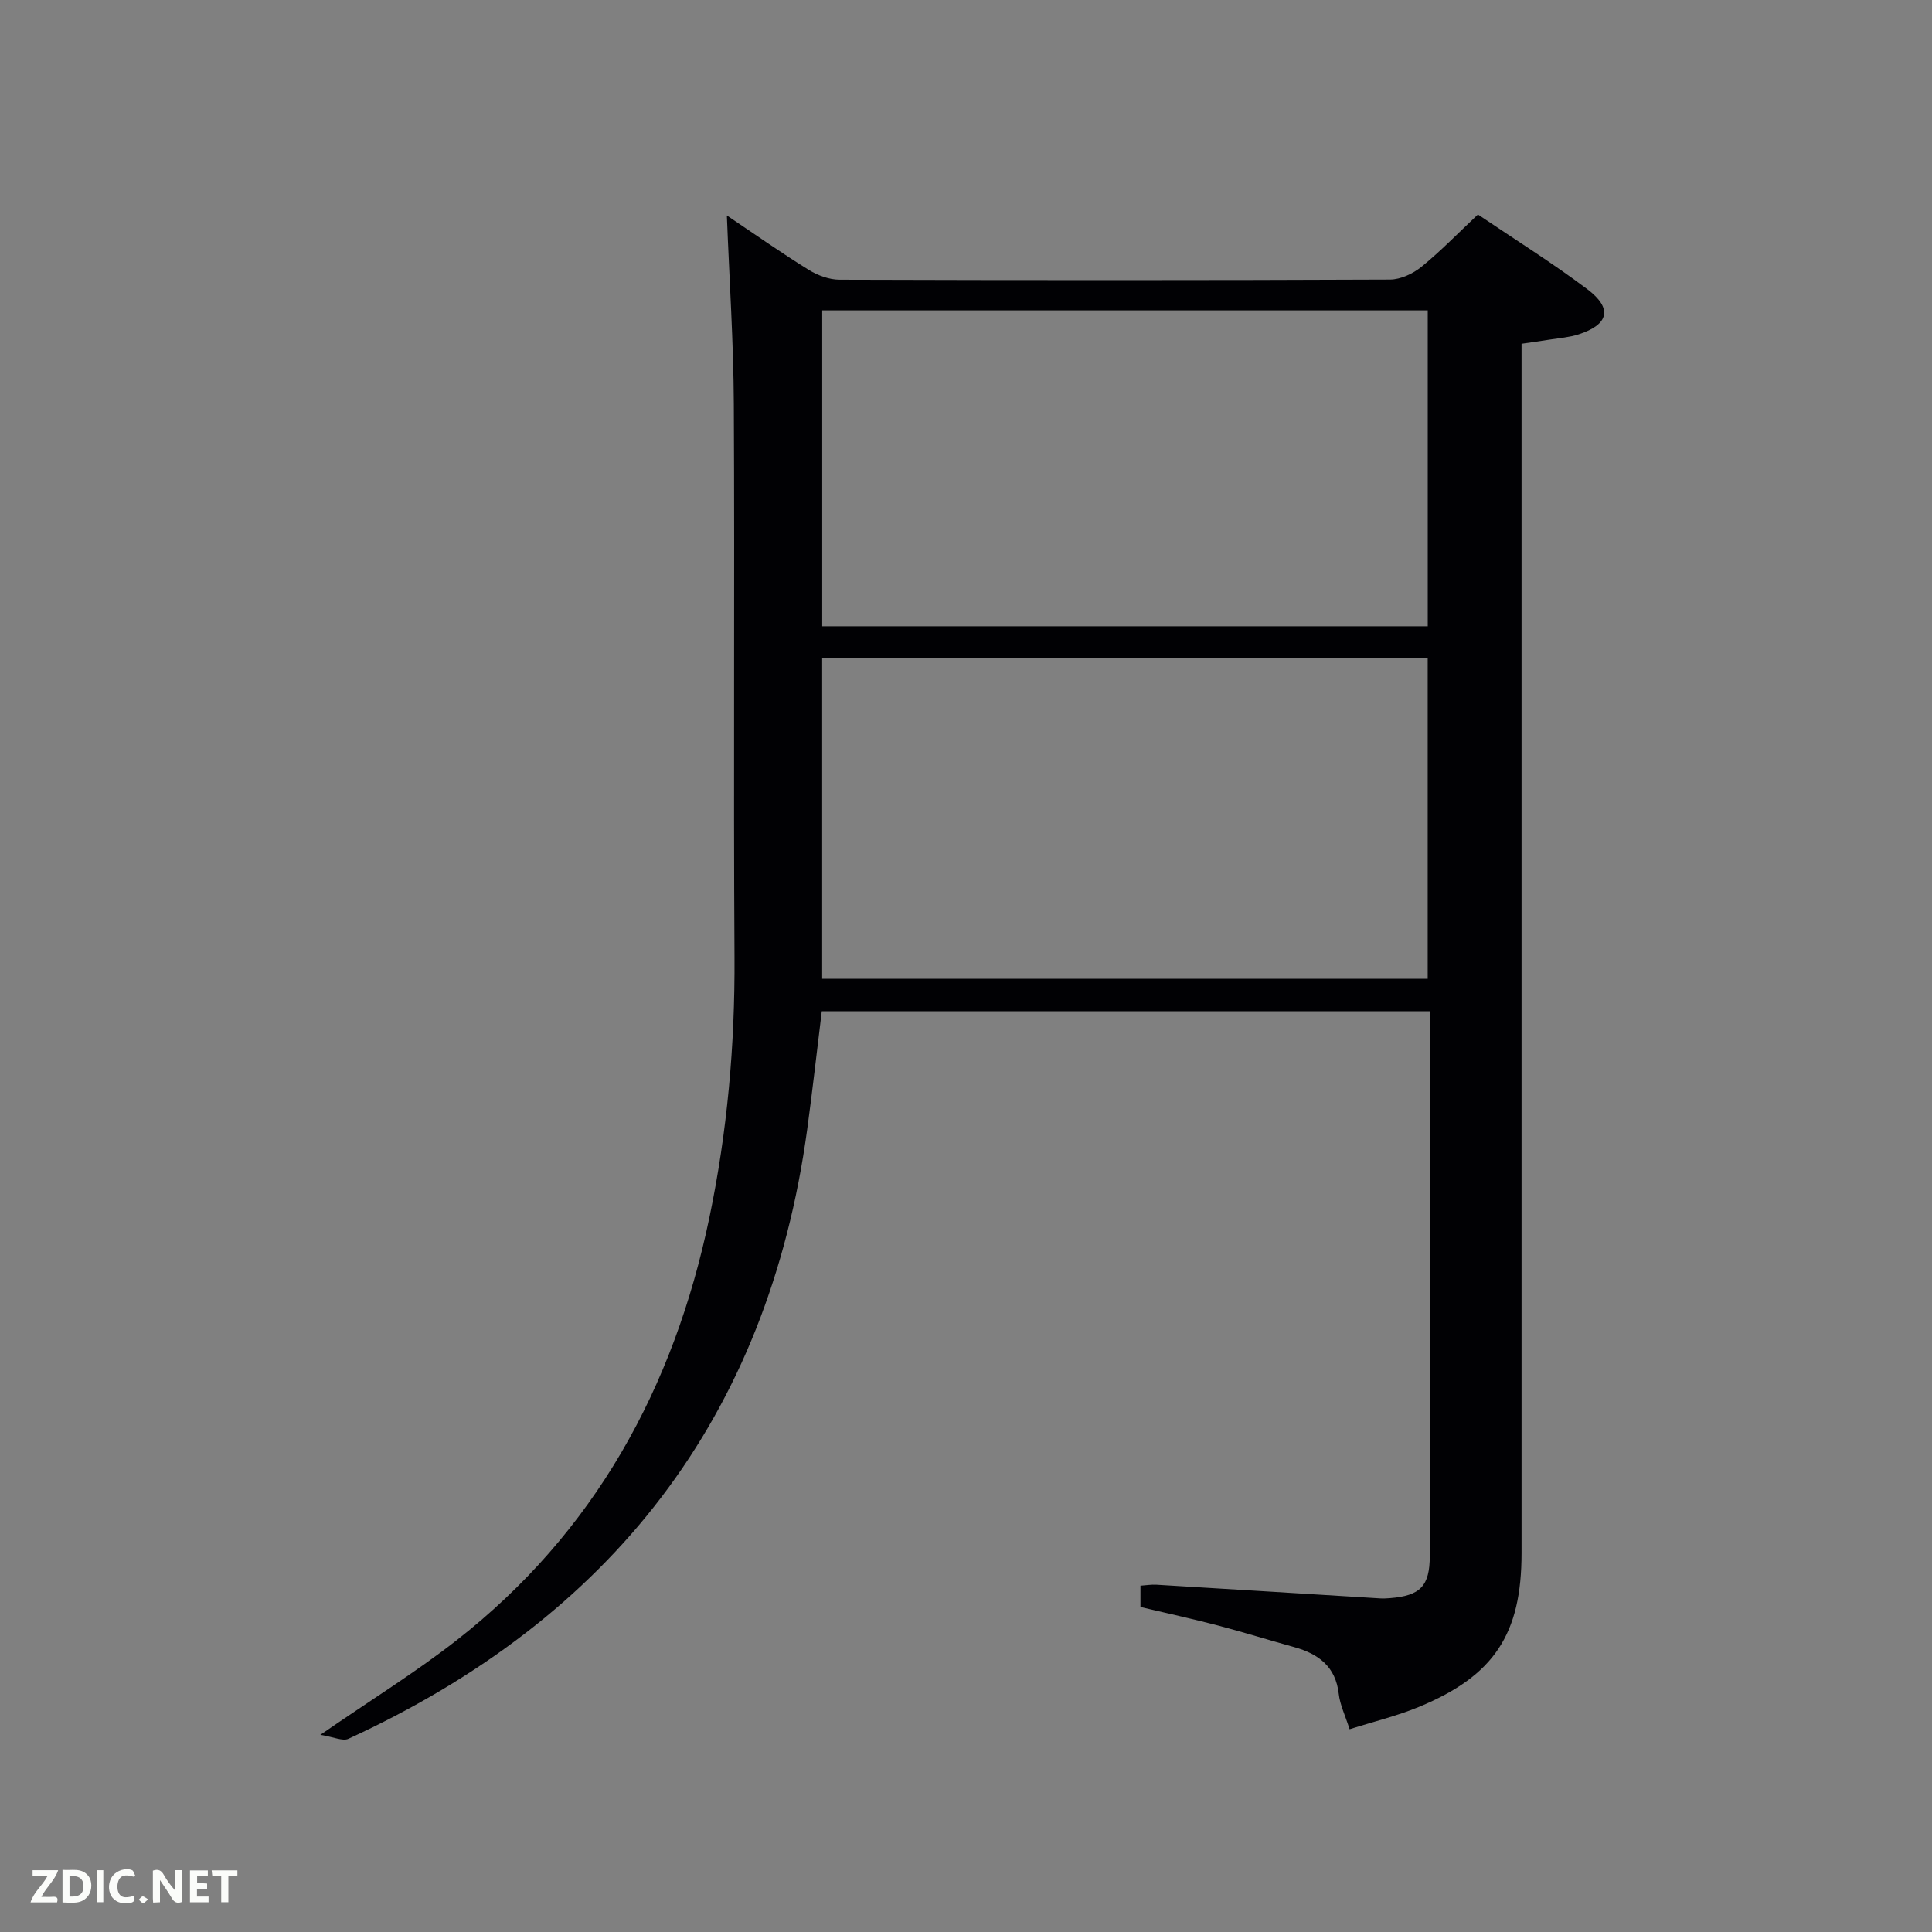 <svg enable-background="new 0 0 400 400" viewBox="0 0 400 400" xmlns="http://www.w3.org/2000/svg"><rect x="0" y="0" width="400" height="400" fill="#808080" stroke="none"/><path d="m150.49 44.61c5.89 3.96 11.31 7.77 16.94 11.26 1.85 1.15 4.23 2.03 6.38 2.04 37.99.12 75.99.13 113.98-.03 2.2-.01 4.75-1.22 6.51-2.64 3.98-3.24 7.57-6.96 11.69-10.83 7.64 5.17 15.39 10.01 22.65 15.47 5.3 3.99 4.45 7.33-1.85 9.36-1.87.6-3.9.75-5.86 1.06-1.8.29-3.62.53-5.91.87v5.92 244.46c0 16.75-5.64 25.39-21.23 31.84-4.54 1.88-9.37 3.04-14.37 4.63-.93-2.92-1.99-5.06-2.24-7.29-.64-5.7-4.21-8.32-9.25-9.72-5.28-1.46-10.51-3.09-15.81-4.48-5.27-1.38-10.59-2.54-16-3.82 0-1.5 0-2.79 0-4.41 1.16-.08 2.26-.27 3.35-.2 15.43.92 30.85 1.89 46.28 2.83.66.04 1.33 0 2-.05 6.31-.49 8.26-2.51 8.27-8.72.02-18.33.01-36.66.01-54.99 0-19.15 0-38.3 0-57.81-41.98 0-83.7 0-125.89 0-.99 8.05-1.9 16.24-3.01 24.41-8.13 59.78-40.65 101.25-95 126.23-1.18.54-3.03-.38-5.81-.82 10.47-7.22 19.66-12.9 28.13-19.51 28.67-22.39 45.05-52.31 52.41-87.53 3.72-17.81 5.32-35.79 5.21-54.01-.23-38.16.05-76.32-.14-114.48-.06-12.77-.92-25.54-1.44-39.04zm19.73 158.04h125.37c0-22.4 0-44.44 0-66.38-41.99 0-83.57 0-125.37 0zm.01-72.99h125.37c0-22.06 0-43.77 0-65.4-41.98 0-83.56 0-125.37 0z" fill="#010104"/><g fill="#fbfcfa"><path d="m37.59 393.81c-.92.31-1.52.05-2-.78-.7-1.2-1.52-2.34-2.47-3.78v4.59c-.55.03-.95.05-1.41.07-.03-.37-.06-.64-.06-.91 0-1.91 0-3.81 0-5.7 1.13-.41 1.77-.03 2.29.91.62 1.11 1.38 2.14 2.31 3.19v-4.2h1.35v6.61z"/><path d="m12.94 393.88v-6.75c1.9.19 3.93-.54 5.37 1.29.8 1.01.78 2.88.03 3.97-1.37 1.97-3.4 1.51-5.4 1.49m1.45-1.22c2.04.12 2.92-.58 2.89-2.21-.03-1.51-.98-2.19-2.89-2z"/><path d="m11.81 393.87h-5.49c.68-2.18 2.47-3.48 3.51-5.45h-3.08v-1.21h5.29c-.71 2.13-2.44 3.48-3.47 5.51.86 0 1.63.04 2.39-.01.79-.05 1.14.21.85 1.16"/><path d="m39.33 393.86v-6.61h3.7v1.07h-2.22v1.52c.68.04 1.34.09 2.07.13v1.07c-.72.05-1.38.09-2.1.14v1.48h2.4v1.19h-3.85z"/><path d="m27.71 388.56c-1.15-.3-2.46-.61-3.1.64-.37.73-.41 1.93-.06 2.67.63 1.35 1.99.93 3.17.68.35.94-.01 1.32-.93 1.46-1.62.25-3.05-.27-3.76-1.48-.72-1.24-.6-3.03.31-4.17.88-1.11 2.71-1.7 4-1.16.32.13.44.74.65 1.12-.1.08-.19.16-.28.24"/><path d="m49.15 387.24v1.07c-.59.02-1.17.05-1.87.08v5.44h-1.48v-5.44h-1.85c-.05-.4-.08-.73-.13-1.15z"/><path d="m20.06 387.21h1.33v6.62h-1.33z"/><path d="m30.68 393.25c-.49.38-.8.79-1.05.76-.32-.05-.6-.45-.9-.7.26-.24.51-.64.8-.67.29-.04.62.3 1.15.61"/></g></svg>